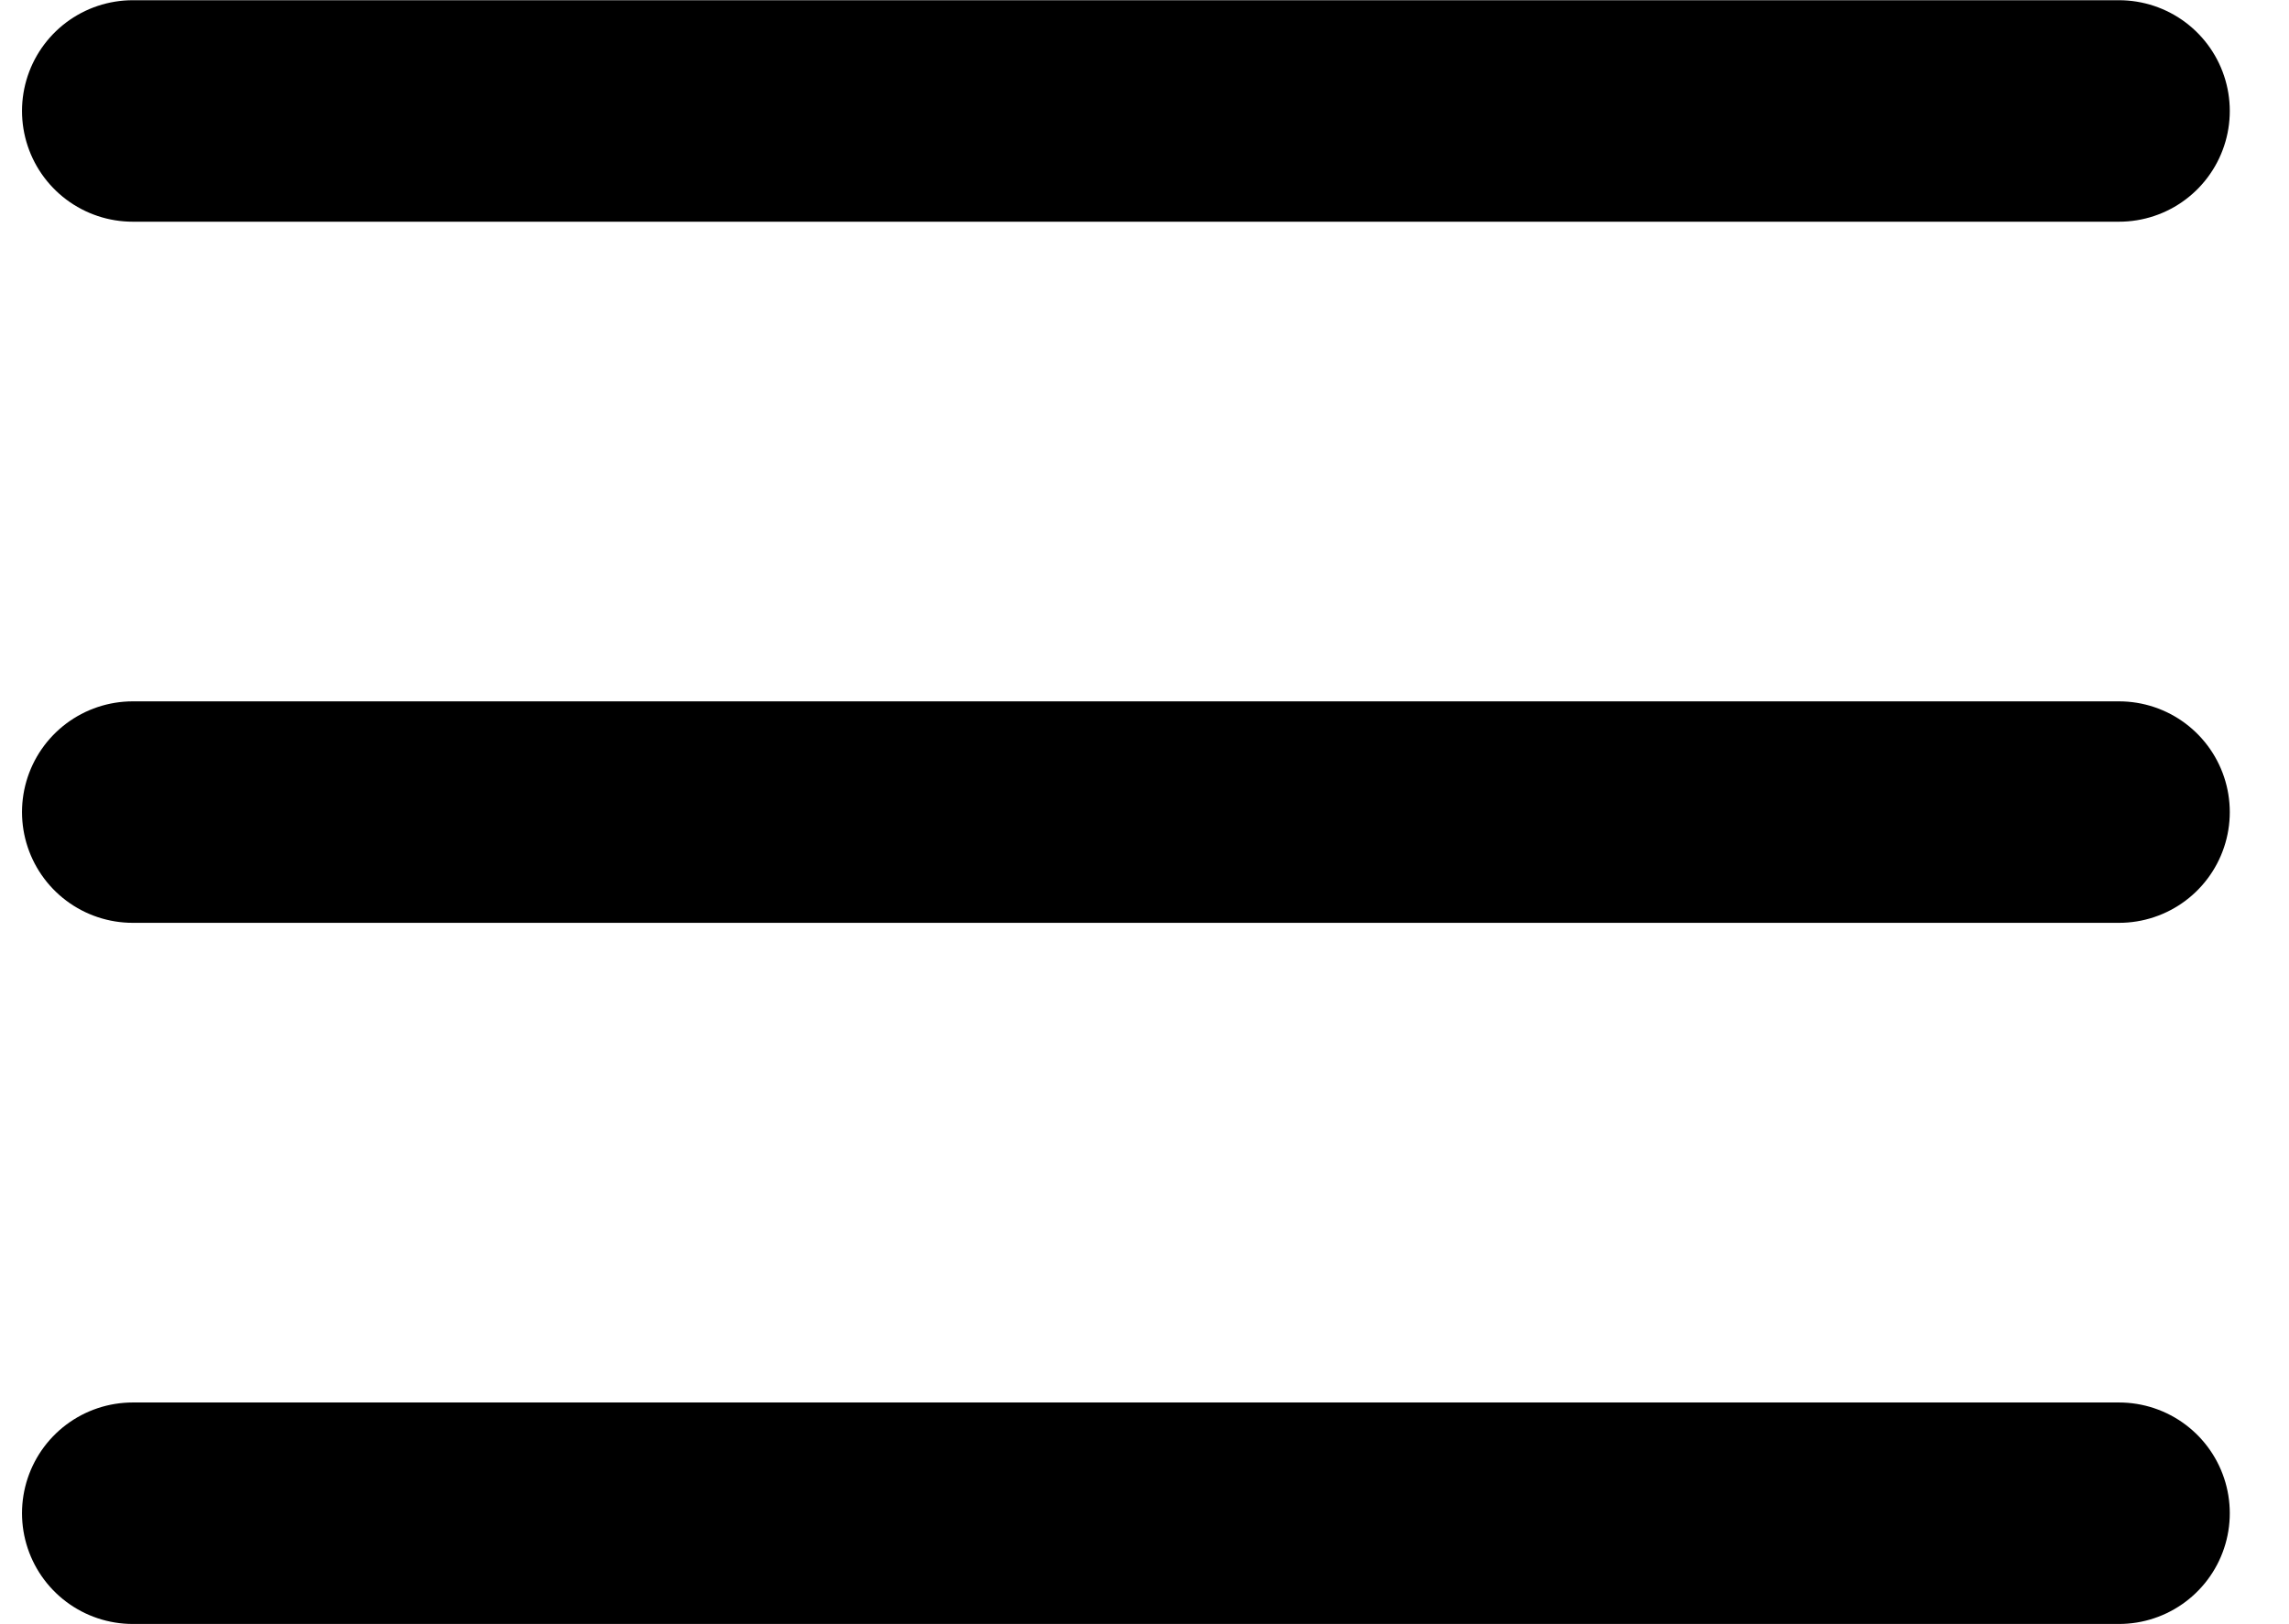 <svg width="31" height="22" viewBox="0 0 31 22" fill="none" xmlns="http://www.w3.org/2000/svg">
<path d="M1.798 1.503H28.698" stroke="black" stroke-width="3" stroke-linecap="round"/>
<path d="M1.798 11H28.698" stroke="black" stroke-width="3" stroke-linecap="round"/>
<path d="M1.798 20.497H28.698" stroke="black" stroke-width="3" stroke-linecap="round"/>
</svg>
